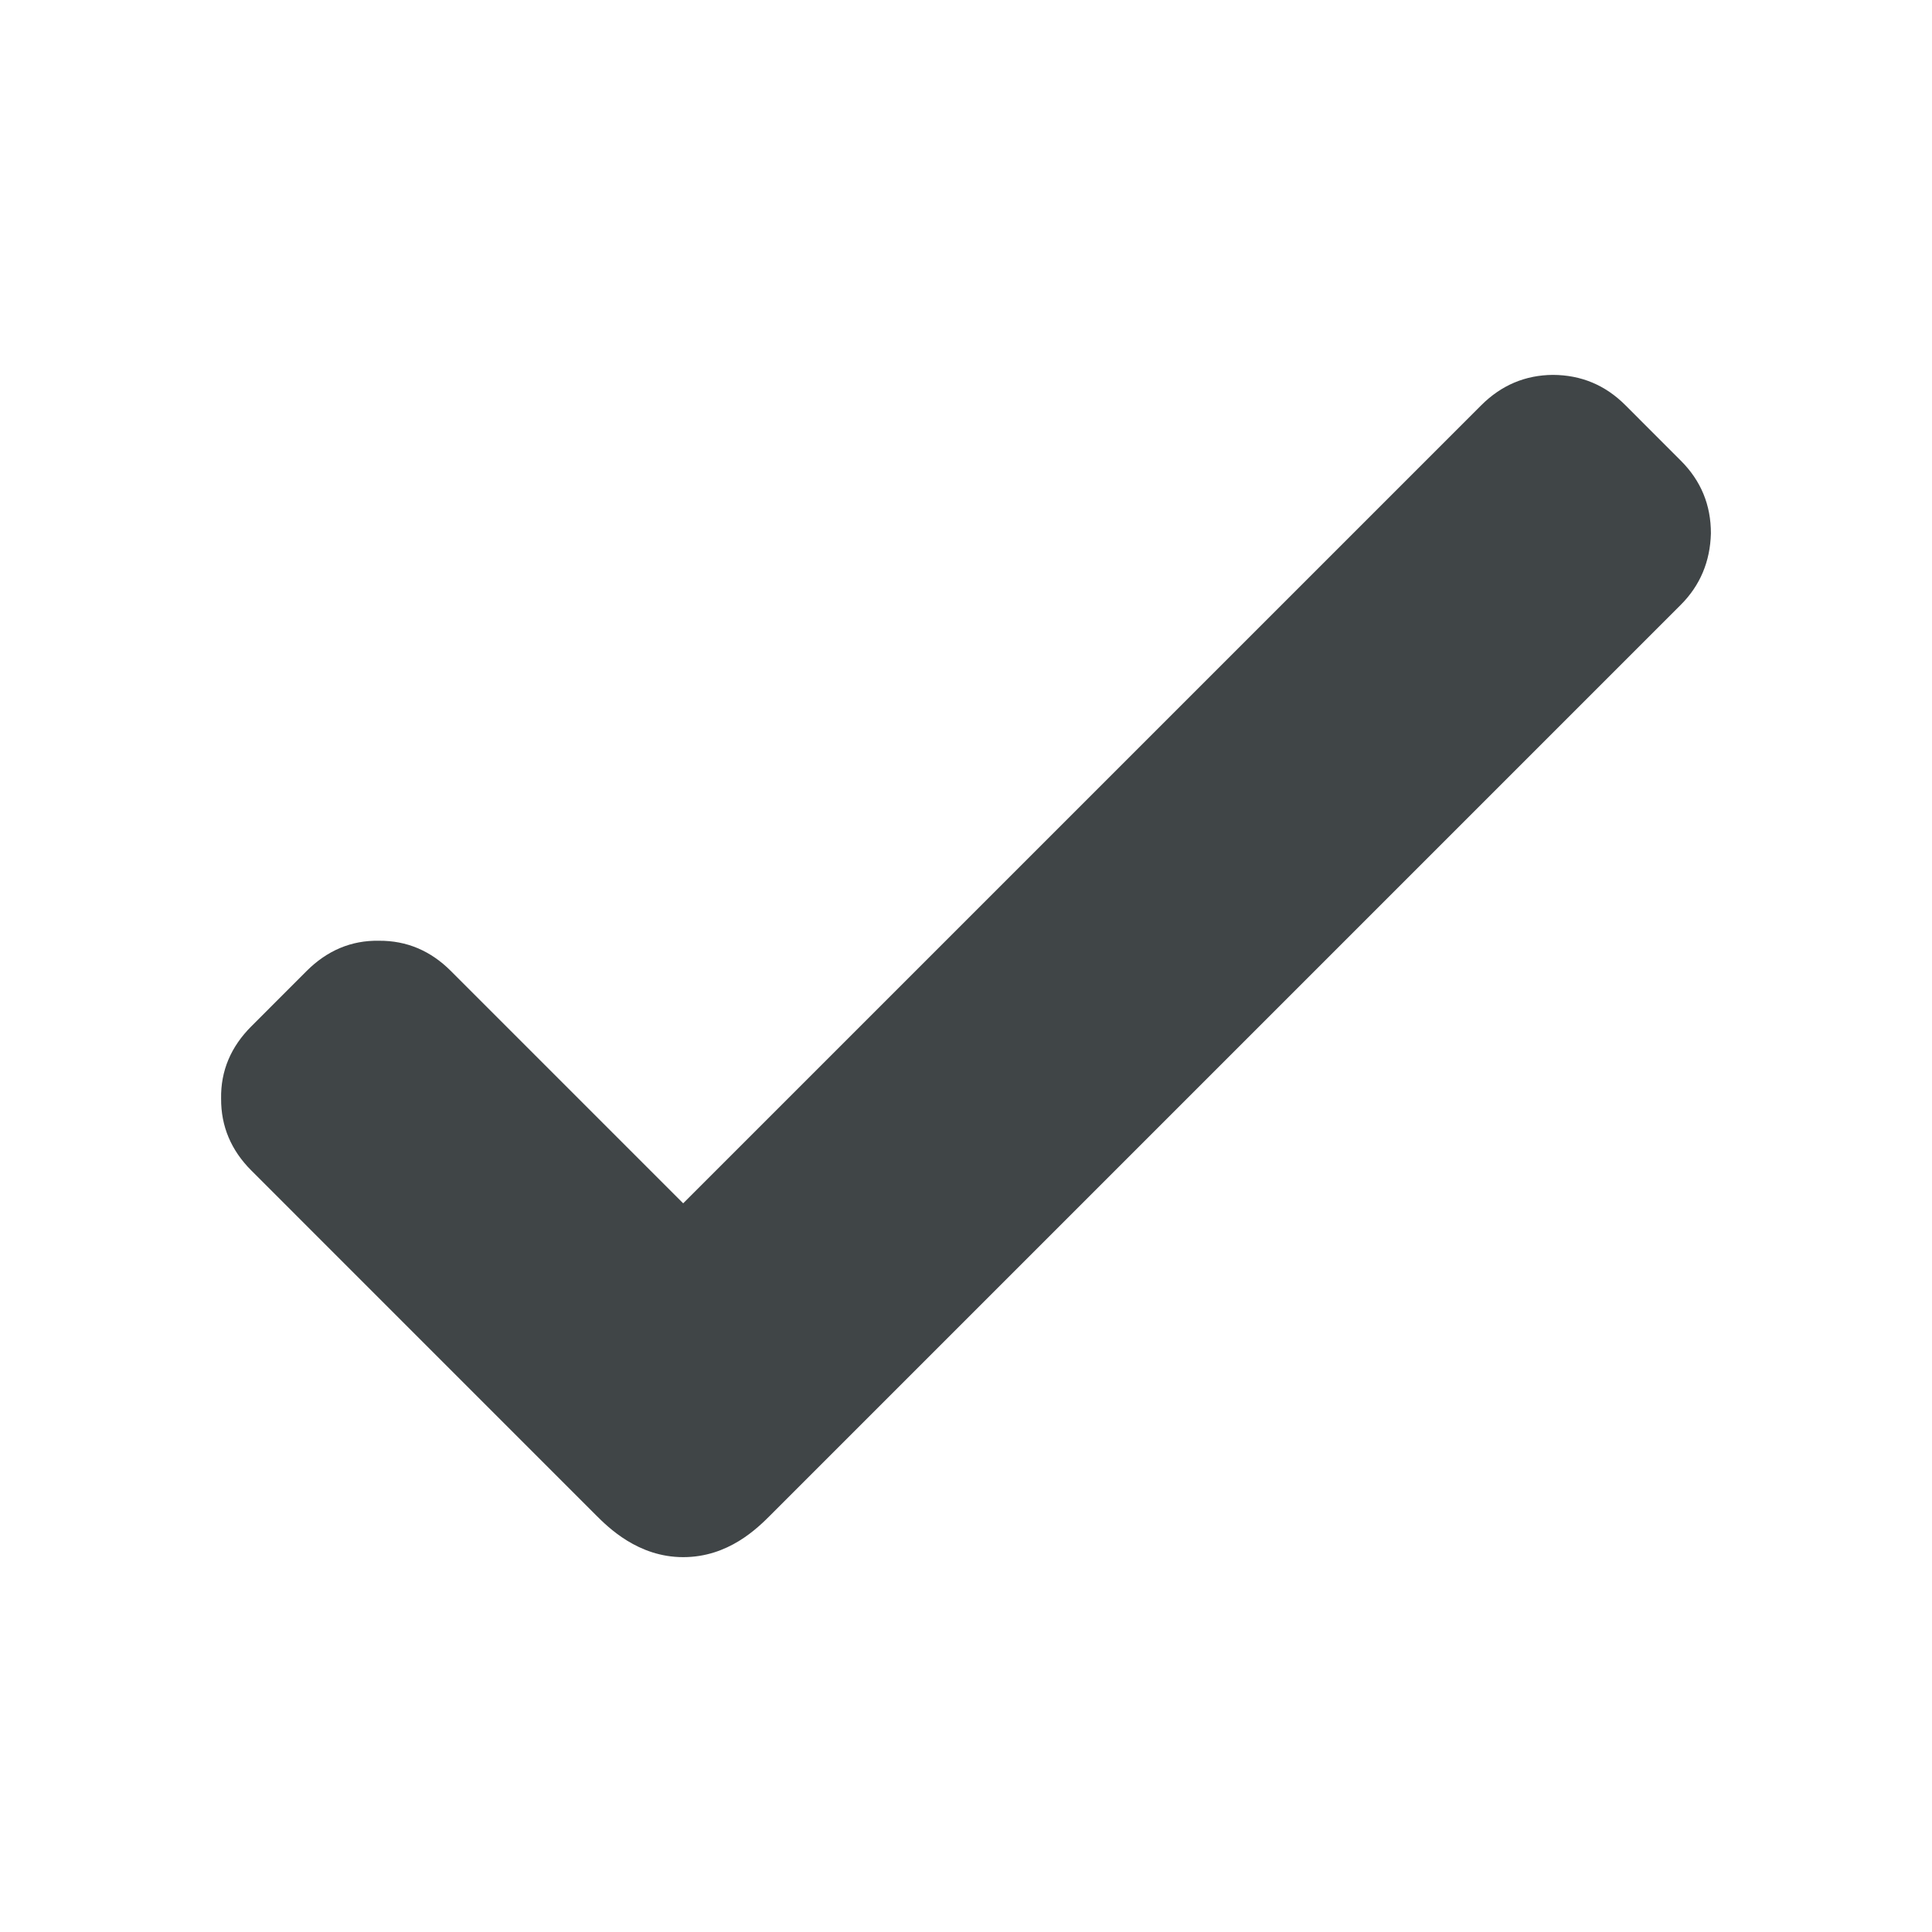 <?xml version="1.0" encoding="utf-8"?>
<!-- Generator: Adobe Illustrator 16.0.3, SVG Export Plug-In . SVG Version: 6.00 Build 0)  -->
<!DOCTYPE svg PUBLIC "-//W3C//DTD SVG 1.1//EN" "http://www.w3.org/Graphics/SVG/1.1/DTD/svg11.dtd">
<svg version="1.1" xmlns="http://www.w3.org/2000/svg" xmlns:xlink="http://www.w3.org/1999/xlink" x="0px" y="0px" width="128px"
	 height="128px" viewBox="0 0 128 128" enable-background="new 0 0 128 128" xml:space="preserve">
<g id="Ebene_5">
</g>
<g id="Ebene_4" display="none">
	<g display="inline">
		<path fill="#404547" d="M117.065,40.363l-66.493,66.388c-1.288,1.289-3.188,1.896-5.693,1.826
			c-2.291-0.067-4.046-0.682-5.264-1.826L10.932,78.067C9.644,76.779,9,75.205,9,73.343c0-1.861,0.644-3.438,1.932-4.728l9.563-9.56
			c1.288-1.286,2.863-1.933,4.727-1.933c1.861,0,3.437,0.646,4.727,1.933l15.147,15.148l52.959-52.853
			c1.288-1.29,2.863-1.933,4.724-1.933c1.861,0,3.438,0.644,4.729,1.933l9.559,9.453c1.288,1.362,1.935,2.956,1.935,4.781
			C119,37.412,118.354,39.003,117.065,40.363z"/>
	</g>
</g>
<g id="Ebene_4_Kopie">
	<g>
		<path fill="#404547" d="M20.316,64.33c1.35-1.348,2.948-2.038,4.797-2.003c1.827-0.012,3.414,0.659,4.756,2.001l15.393,15.395
			l52.865-52.865c1.342-1.343,2.93-2.006,4.756-2.021c1.861,0.01,3.459,0.662,4.805,2.009l3.664,3.667
			c1.354,1.35,2.002,2.956,2,4.828c-0.049,1.857-0.709,3.445-2.004,4.738c0,0-59.37,59.372-60.272,60.274s-2.817,2.812-5.812,2.812
			s-4.972-1.973-5.808-2.809S16.65,77.547,16.65,77.547c-1.342-1.34-2.011-2.932-2.001-4.756c-0.034-1.85,0.653-3.445,2.003-4.795
			L20.316,64.33z"/>
	</g>
</g>
</svg>

